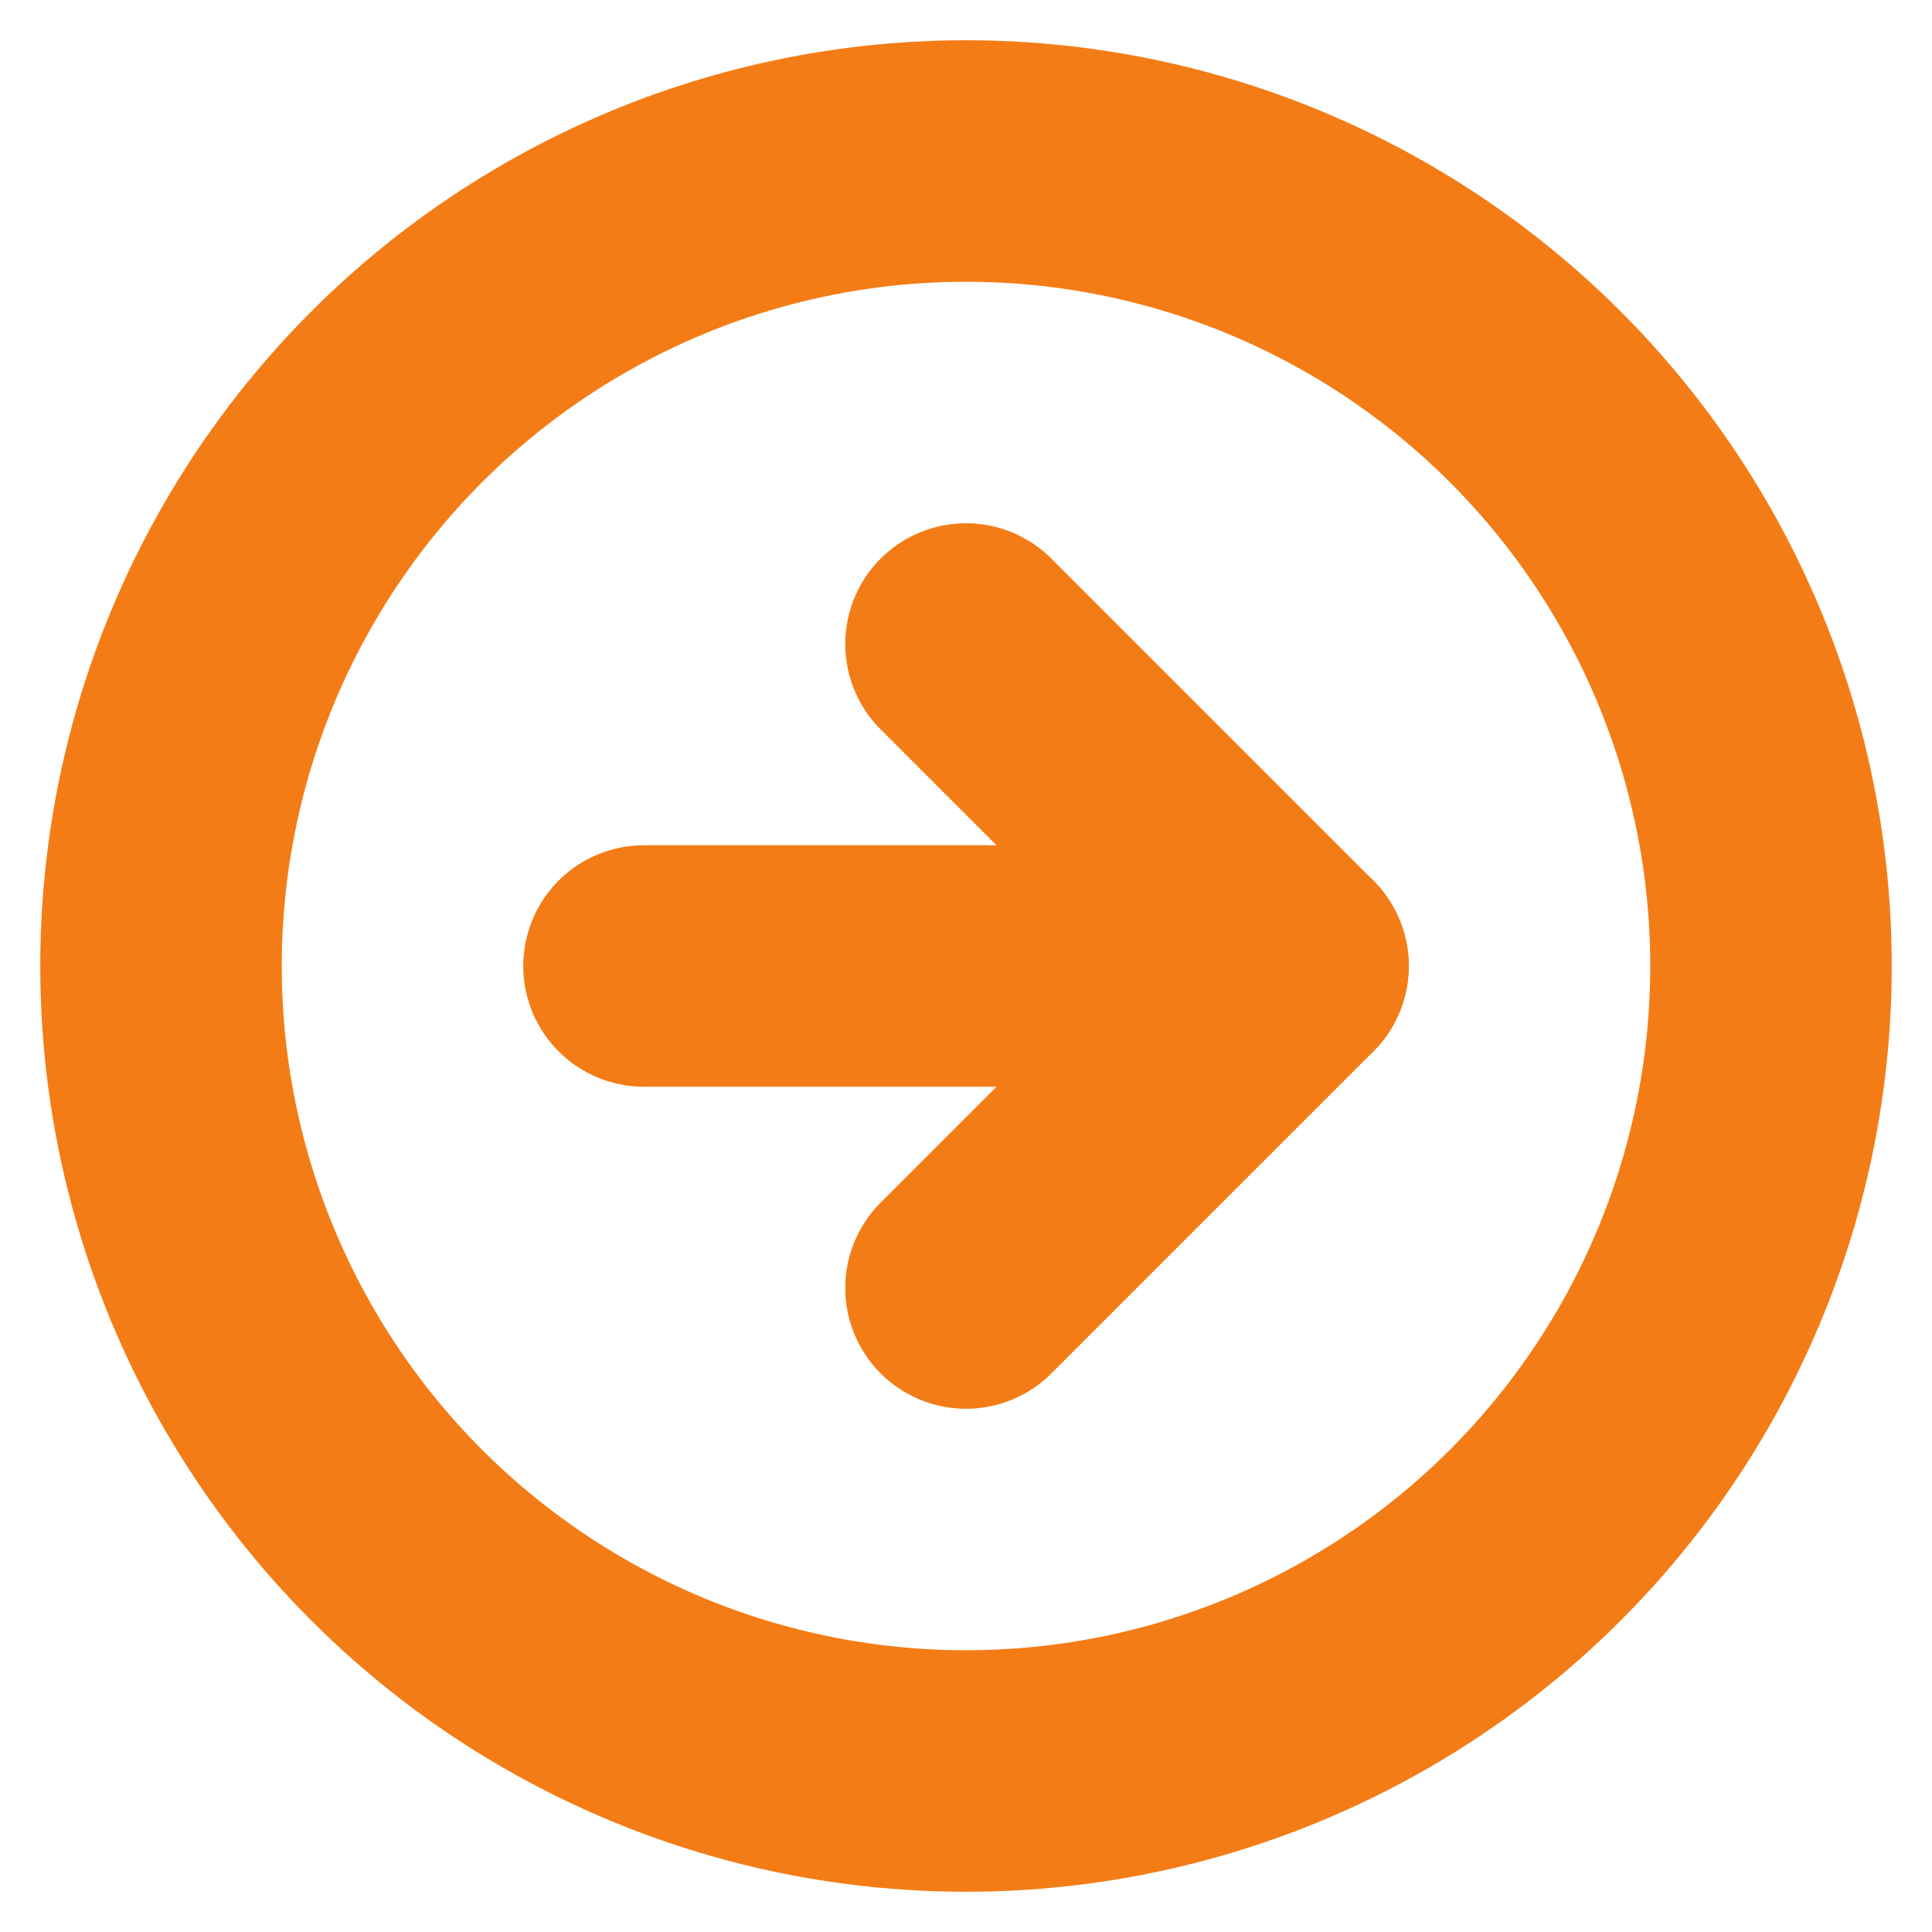 <svg xmlns="http://www.w3.org/2000/svg" width="28" height="28" viewBox="0 0 24 24" fill="none" stroke="rgb(244, 124, 22)" stroke-width="3" stroke-linecap="round" stroke-linejoin="round" class="feather feather-arrow-right-circle"><circle cx="12" cy="12" r="10"></circle><polyline points="12 16 16 12 12 8"></polyline><line x1="8" y1="12" x2="16" y2="12"></line></svg>